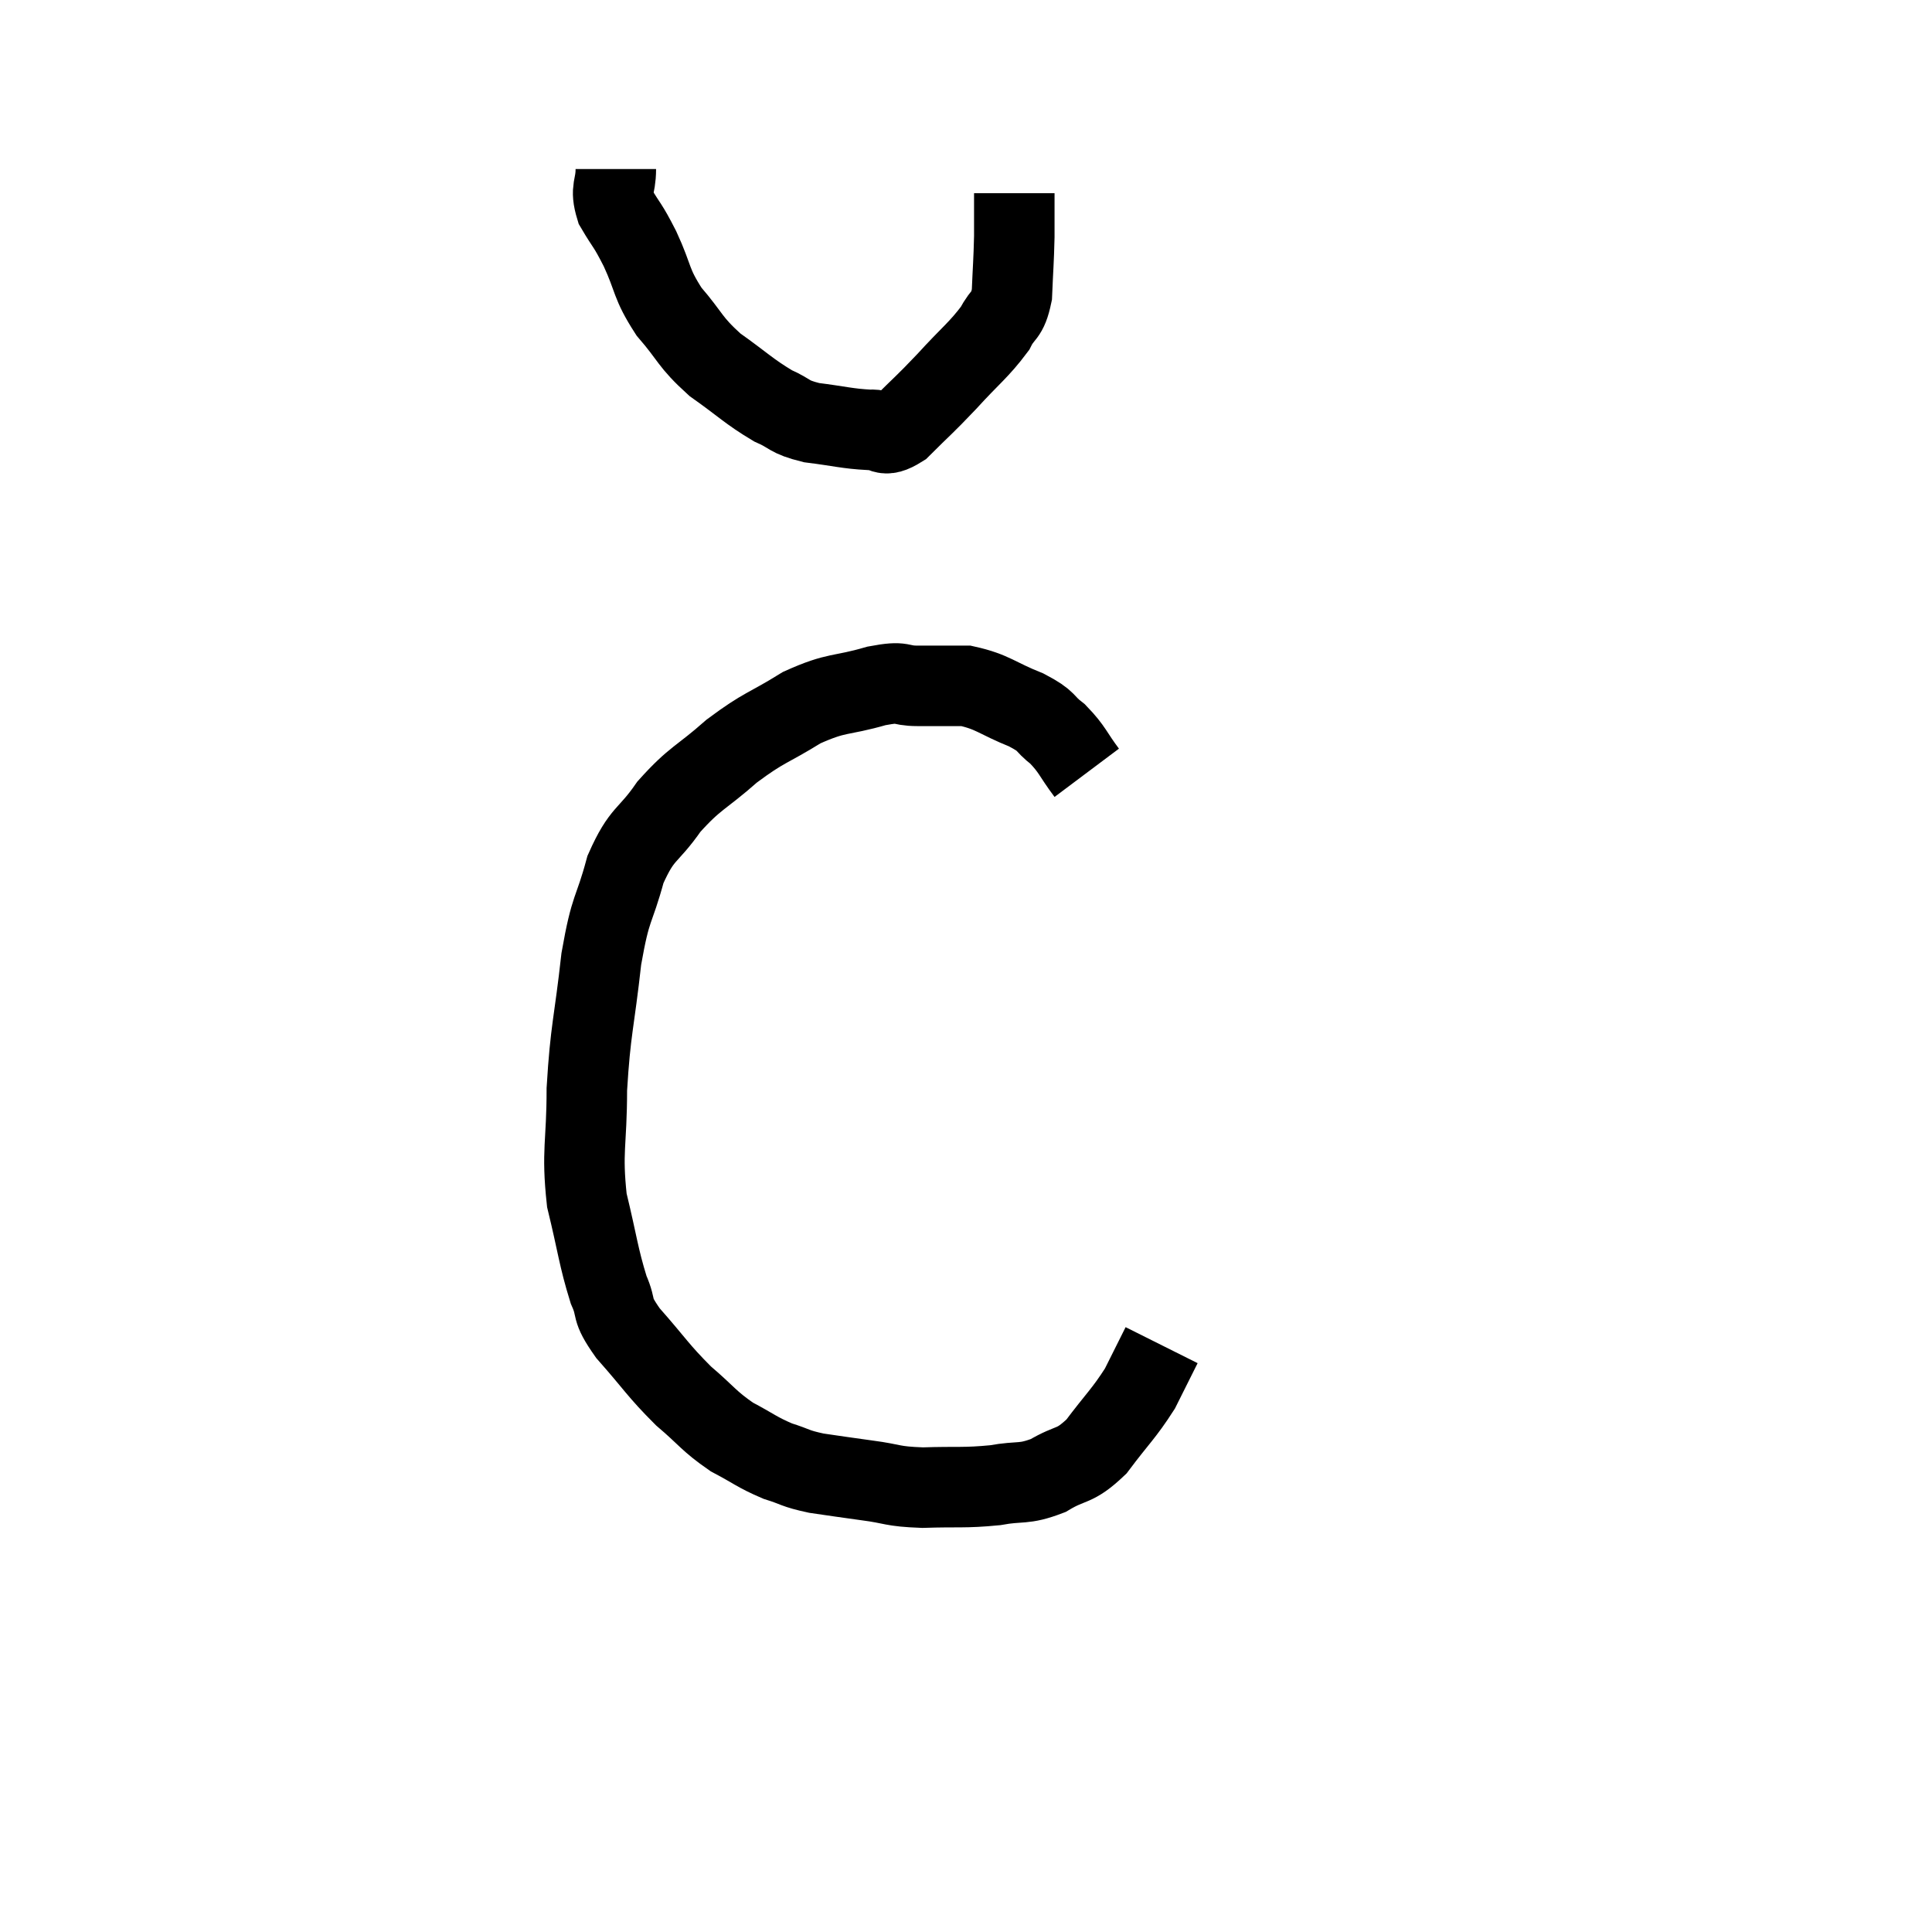 <svg width="48" height="48" viewBox="0 0 48 48" xmlns="http://www.w3.org/2000/svg"><path d="M 27 19.2 C 26.64 18.72, 26.655 18.63, 26.28 18.24 C 25.89 17.94, 26.07 17.94, 25.5 17.64 C 24.75 17.34, 24.675 17.19, 24 17.04 C 23.4 17.04, 23.355 17.04, 22.8 17.04 C 22.29 17.04, 22.5 16.905, 21.78 17.04 C 20.85 17.31, 20.82 17.175, 19.92 17.58 C 19.05 18.12, 19.005 18.045, 18.18 18.66 C 17.4 19.35, 17.28 19.305, 16.62 20.04 C 16.08 20.82, 15.96 20.655, 15.54 21.6 C 15.24 22.71, 15.18 22.455, 14.94 23.82 C 14.76 25.44, 14.67 25.56, 14.58 27.06 C 14.58 28.44, 14.445 28.575, 14.58 29.82 C 14.85 30.93, 14.865 31.215, 15.12 32.04 C 15.36 32.58, 15.135 32.46, 15.6 33.12 C 16.29 33.9, 16.335 34.035, 16.98 34.68 C 17.58 35.19, 17.595 35.295, 18.18 35.7 C 18.75 36, 18.795 36.075, 19.32 36.3 C 19.8 36.45, 19.725 36.48, 20.28 36.6 C 20.91 36.69, 20.88 36.69, 21.54 36.78 C 22.23 36.87, 22.125 36.93, 22.92 36.96 C 23.82 36.93, 23.94 36.975, 24.72 36.9 C 25.38 36.78, 25.41 36.9, 26.04 36.66 C 26.64 36.3, 26.67 36.48, 27.24 35.94 C 27.78 35.22, 27.915 35.13, 28.32 34.5 C 28.59 33.96, 28.725 33.69, 28.86 33.42 C 28.86 33.42, 28.86 33.42, 28.86 33.42 L 28.86 33.42" fill="none" stroke="black" stroke-width="2"></path><path d="M 15.3 4.2 C 15.3 4.68, 15.15 4.665, 15.3 5.16 C 15.6 5.67, 15.57 5.535, 15.9 6.18 C 16.26 6.96, 16.155 7.02, 16.62 7.74 C 17.19 8.4, 17.115 8.475, 17.76 9.06 C 18.48 9.57, 18.6 9.72, 19.2 10.08 C 19.68 10.29, 19.56 10.35, 20.16 10.5 C 20.88 10.59, 21.045 10.65, 21.6 10.68 C 21.99 10.65, 21.9 10.92, 22.38 10.62 C 22.95 10.05, 22.935 10.095, 23.52 9.48 C 24.12 8.82, 24.315 8.7, 24.72 8.16 C 24.93 7.74, 25.02 7.89, 25.14 7.32 C 25.17 6.6, 25.185 6.51, 25.2 5.88 C 25.2 5.34, 25.2 5.07, 25.2 4.8 C 25.2 4.8, 25.2 4.8, 25.2 4.8 L 25.2 4.8" fill="none" stroke="black" stroke-width="2"></path></svg>